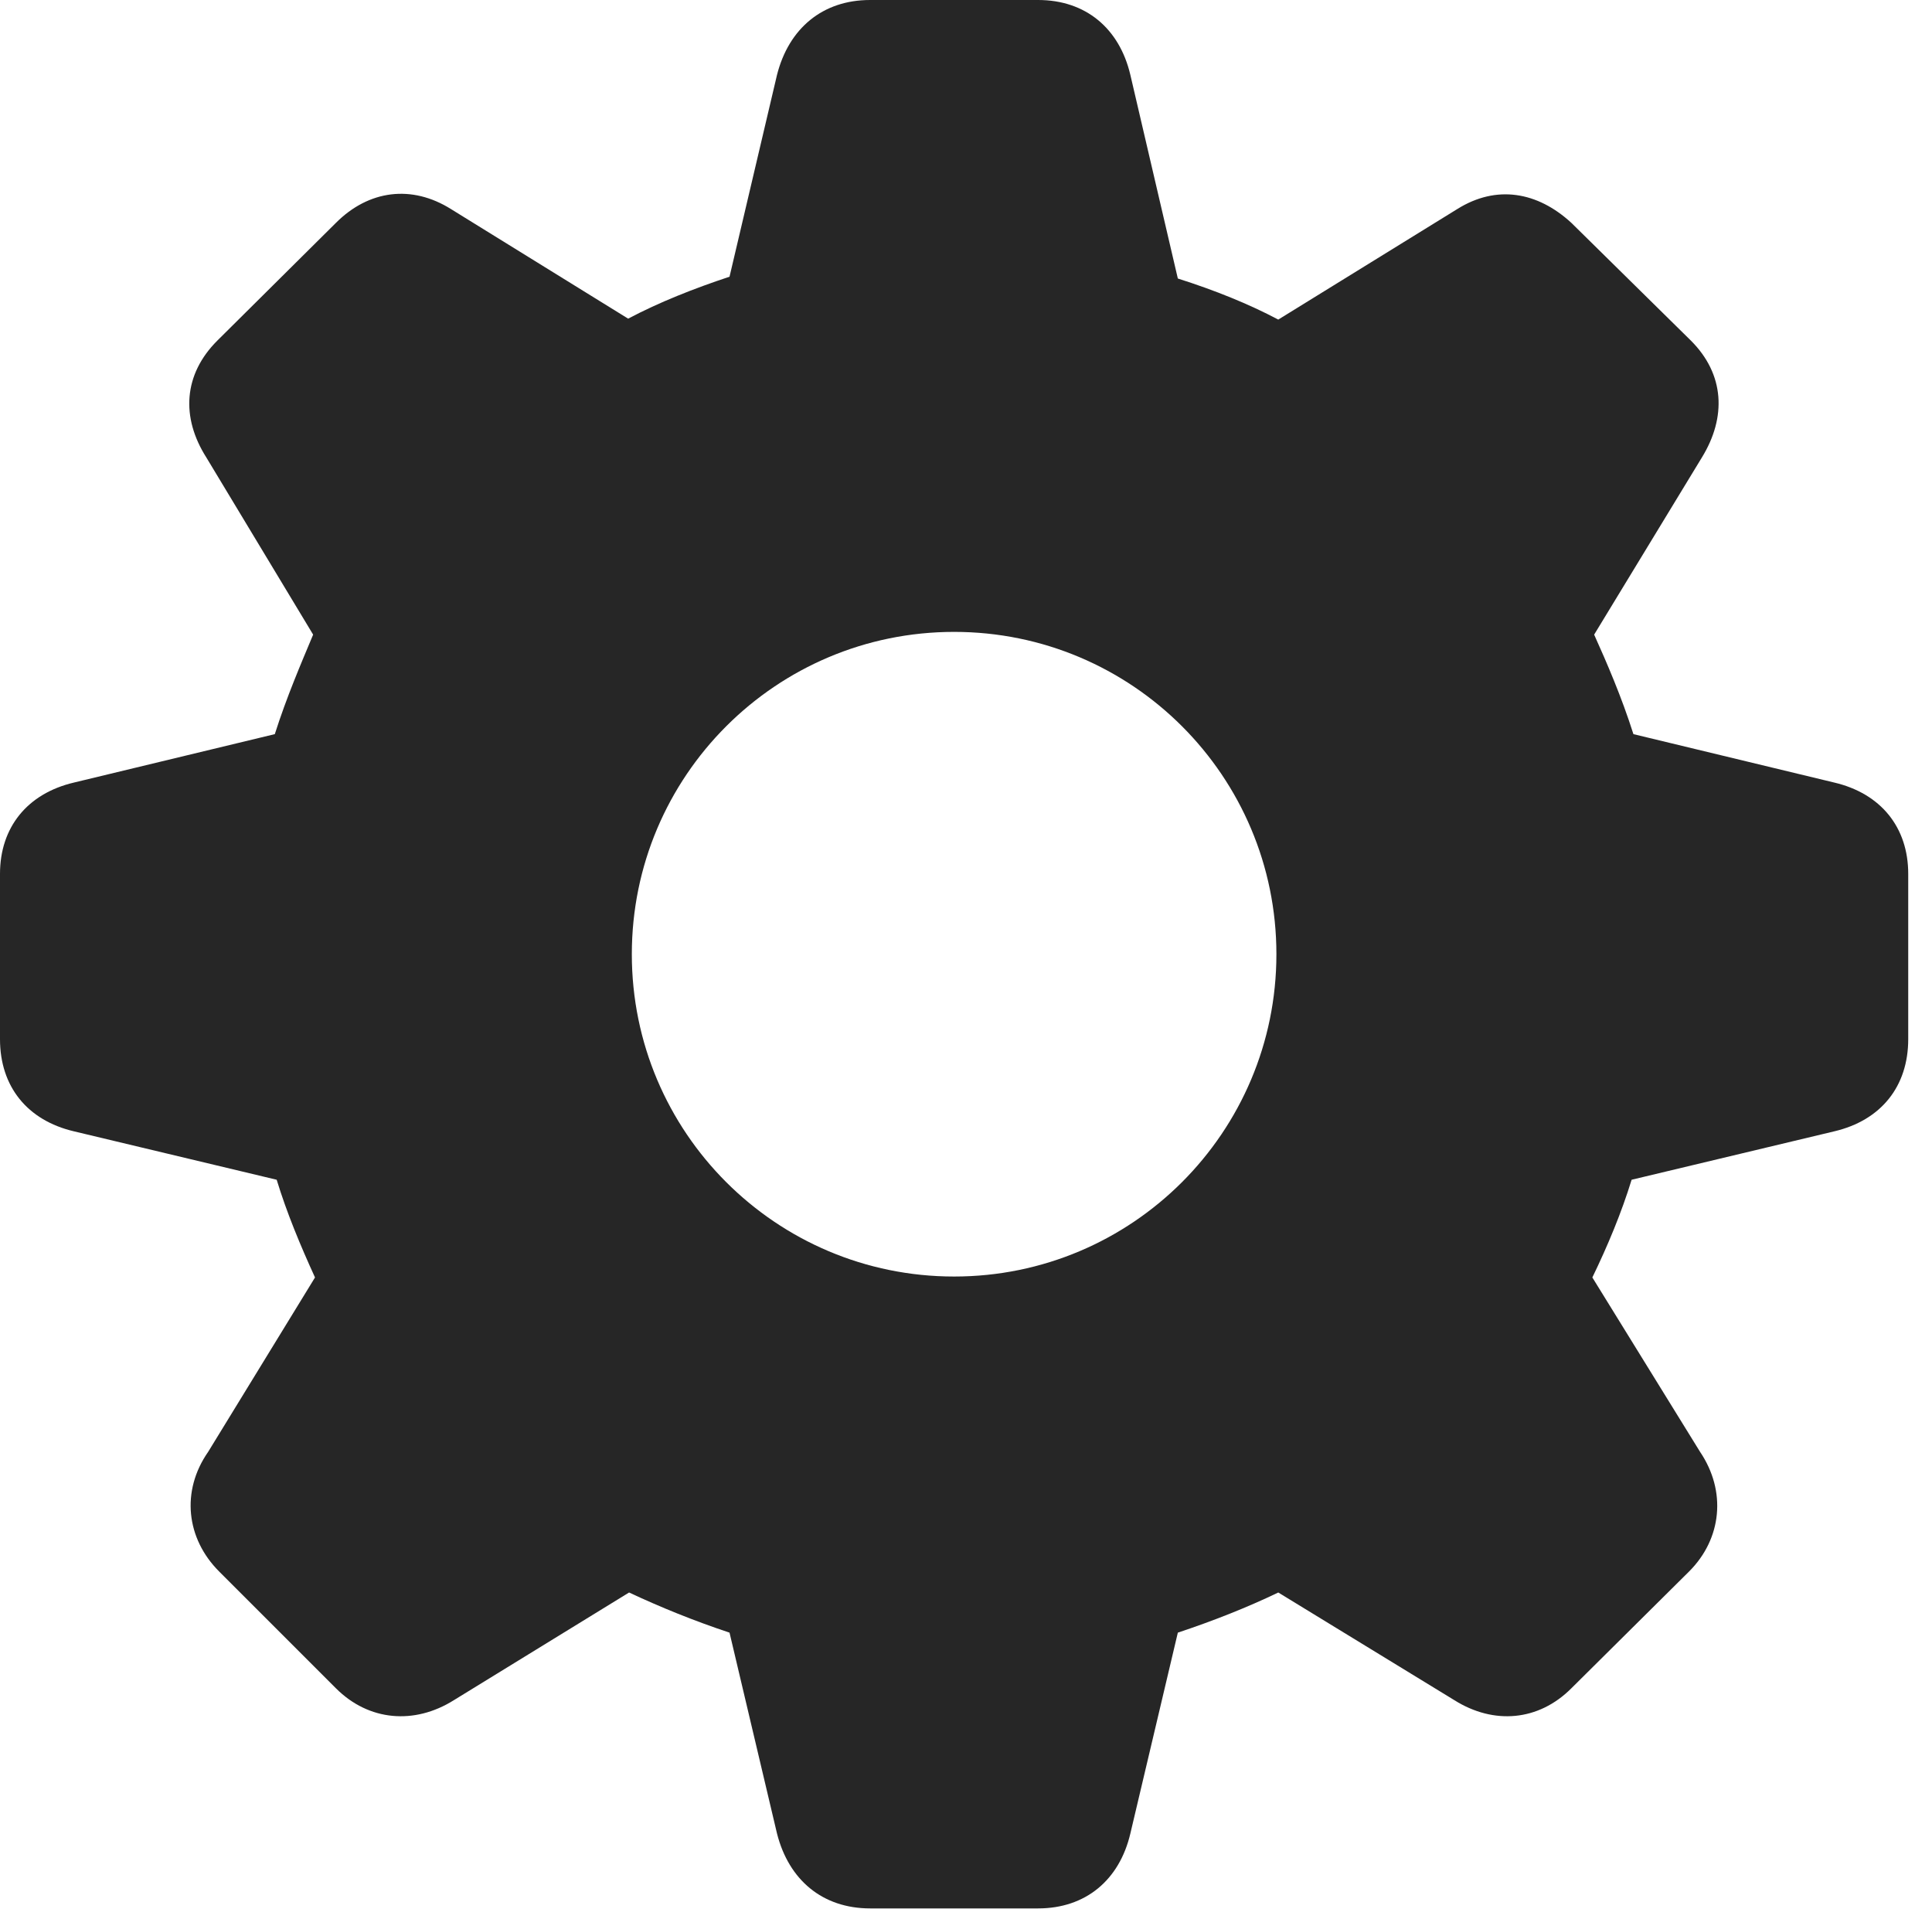 <?xml version="1.0" encoding="UTF-8"?>
<!--Generator: Apple Native CoreSVG 326-->
<!DOCTYPE svg
PUBLIC "-//W3C//DTD SVG 1.1//EN"
       "http://www.w3.org/Graphics/SVG/1.1/DTD/svg11.dtd">
<svg version="1.1" xmlns="http://www.w3.org/2000/svg" xmlns:xlink="http://www.w3.org/1999/xlink" viewBox="0 0 28.93 28.588">
 <g>
  <rect height="28.588" opacity="0" width="28.93" x="0" y="0"/>
  <path d="M13.029 28.574L15.545 28.574C16.256 28.574 16.762 28.15 16.926 27.453L17.637 24.445C18.17 24.268 18.689 24.062 19.141 23.844L21.779 25.457C22.367 25.826 23.037 25.771 23.529 25.279L25.293 23.529C25.785 23.037 25.854 22.326 25.457 21.738L23.844 19.127C24.076 18.648 24.281 18.156 24.432 17.664L27.467 16.939C28.164 16.775 28.574 16.27 28.574 15.559L28.574 13.084C28.574 12.387 28.164 11.881 27.467 11.717L24.459 10.992C24.281 10.432 24.062 9.926 23.871 9.502L25.484 6.85C25.854 6.248 25.826 5.605 25.32 5.1L23.529 3.336C23.023 2.871 22.408 2.762 21.82 3.131L19.141 4.785C18.703 4.553 18.197 4.348 17.637 4.17L16.926 1.121C16.762 0.424 16.256 0 15.545 0L13.029 0C12.318 0 11.812 0.424 11.635 1.121L10.924 4.143C10.391 4.32 9.871 4.525 9.406 4.771L6.754 3.131C6.166 2.762 5.523 2.844 5.031 3.336L3.254 5.1C2.748 5.605 2.707 6.248 3.09 6.85L4.689 9.502C4.512 9.926 4.293 10.432 4.115 10.992L1.107 11.717C0.41 11.881 0 12.387 0 13.084L0 15.559C0 16.27 0.41 16.775 1.107 16.939L4.143 17.664C4.293 18.156 4.498 18.648 4.717 19.127L3.117 21.738C2.707 22.326 2.789 23.037 3.281 23.529L5.031 25.279C5.523 25.771 6.207 25.826 6.795 25.457L9.42 23.844C9.885 24.062 10.391 24.268 10.924 24.445L11.635 27.453C11.812 28.15 12.318 28.574 13.029 28.574ZM14.287 19.113C11.621 19.113 9.461 16.953 9.461 14.287C9.461 11.621 11.621 9.461 14.287 9.461C16.953 9.461 19.113 11.621 19.113 14.287C19.113 16.953 16.953 19.113 14.287 19.113Z" fill="black" fill-opacity="0.85"/>
 </g>
</svg>
